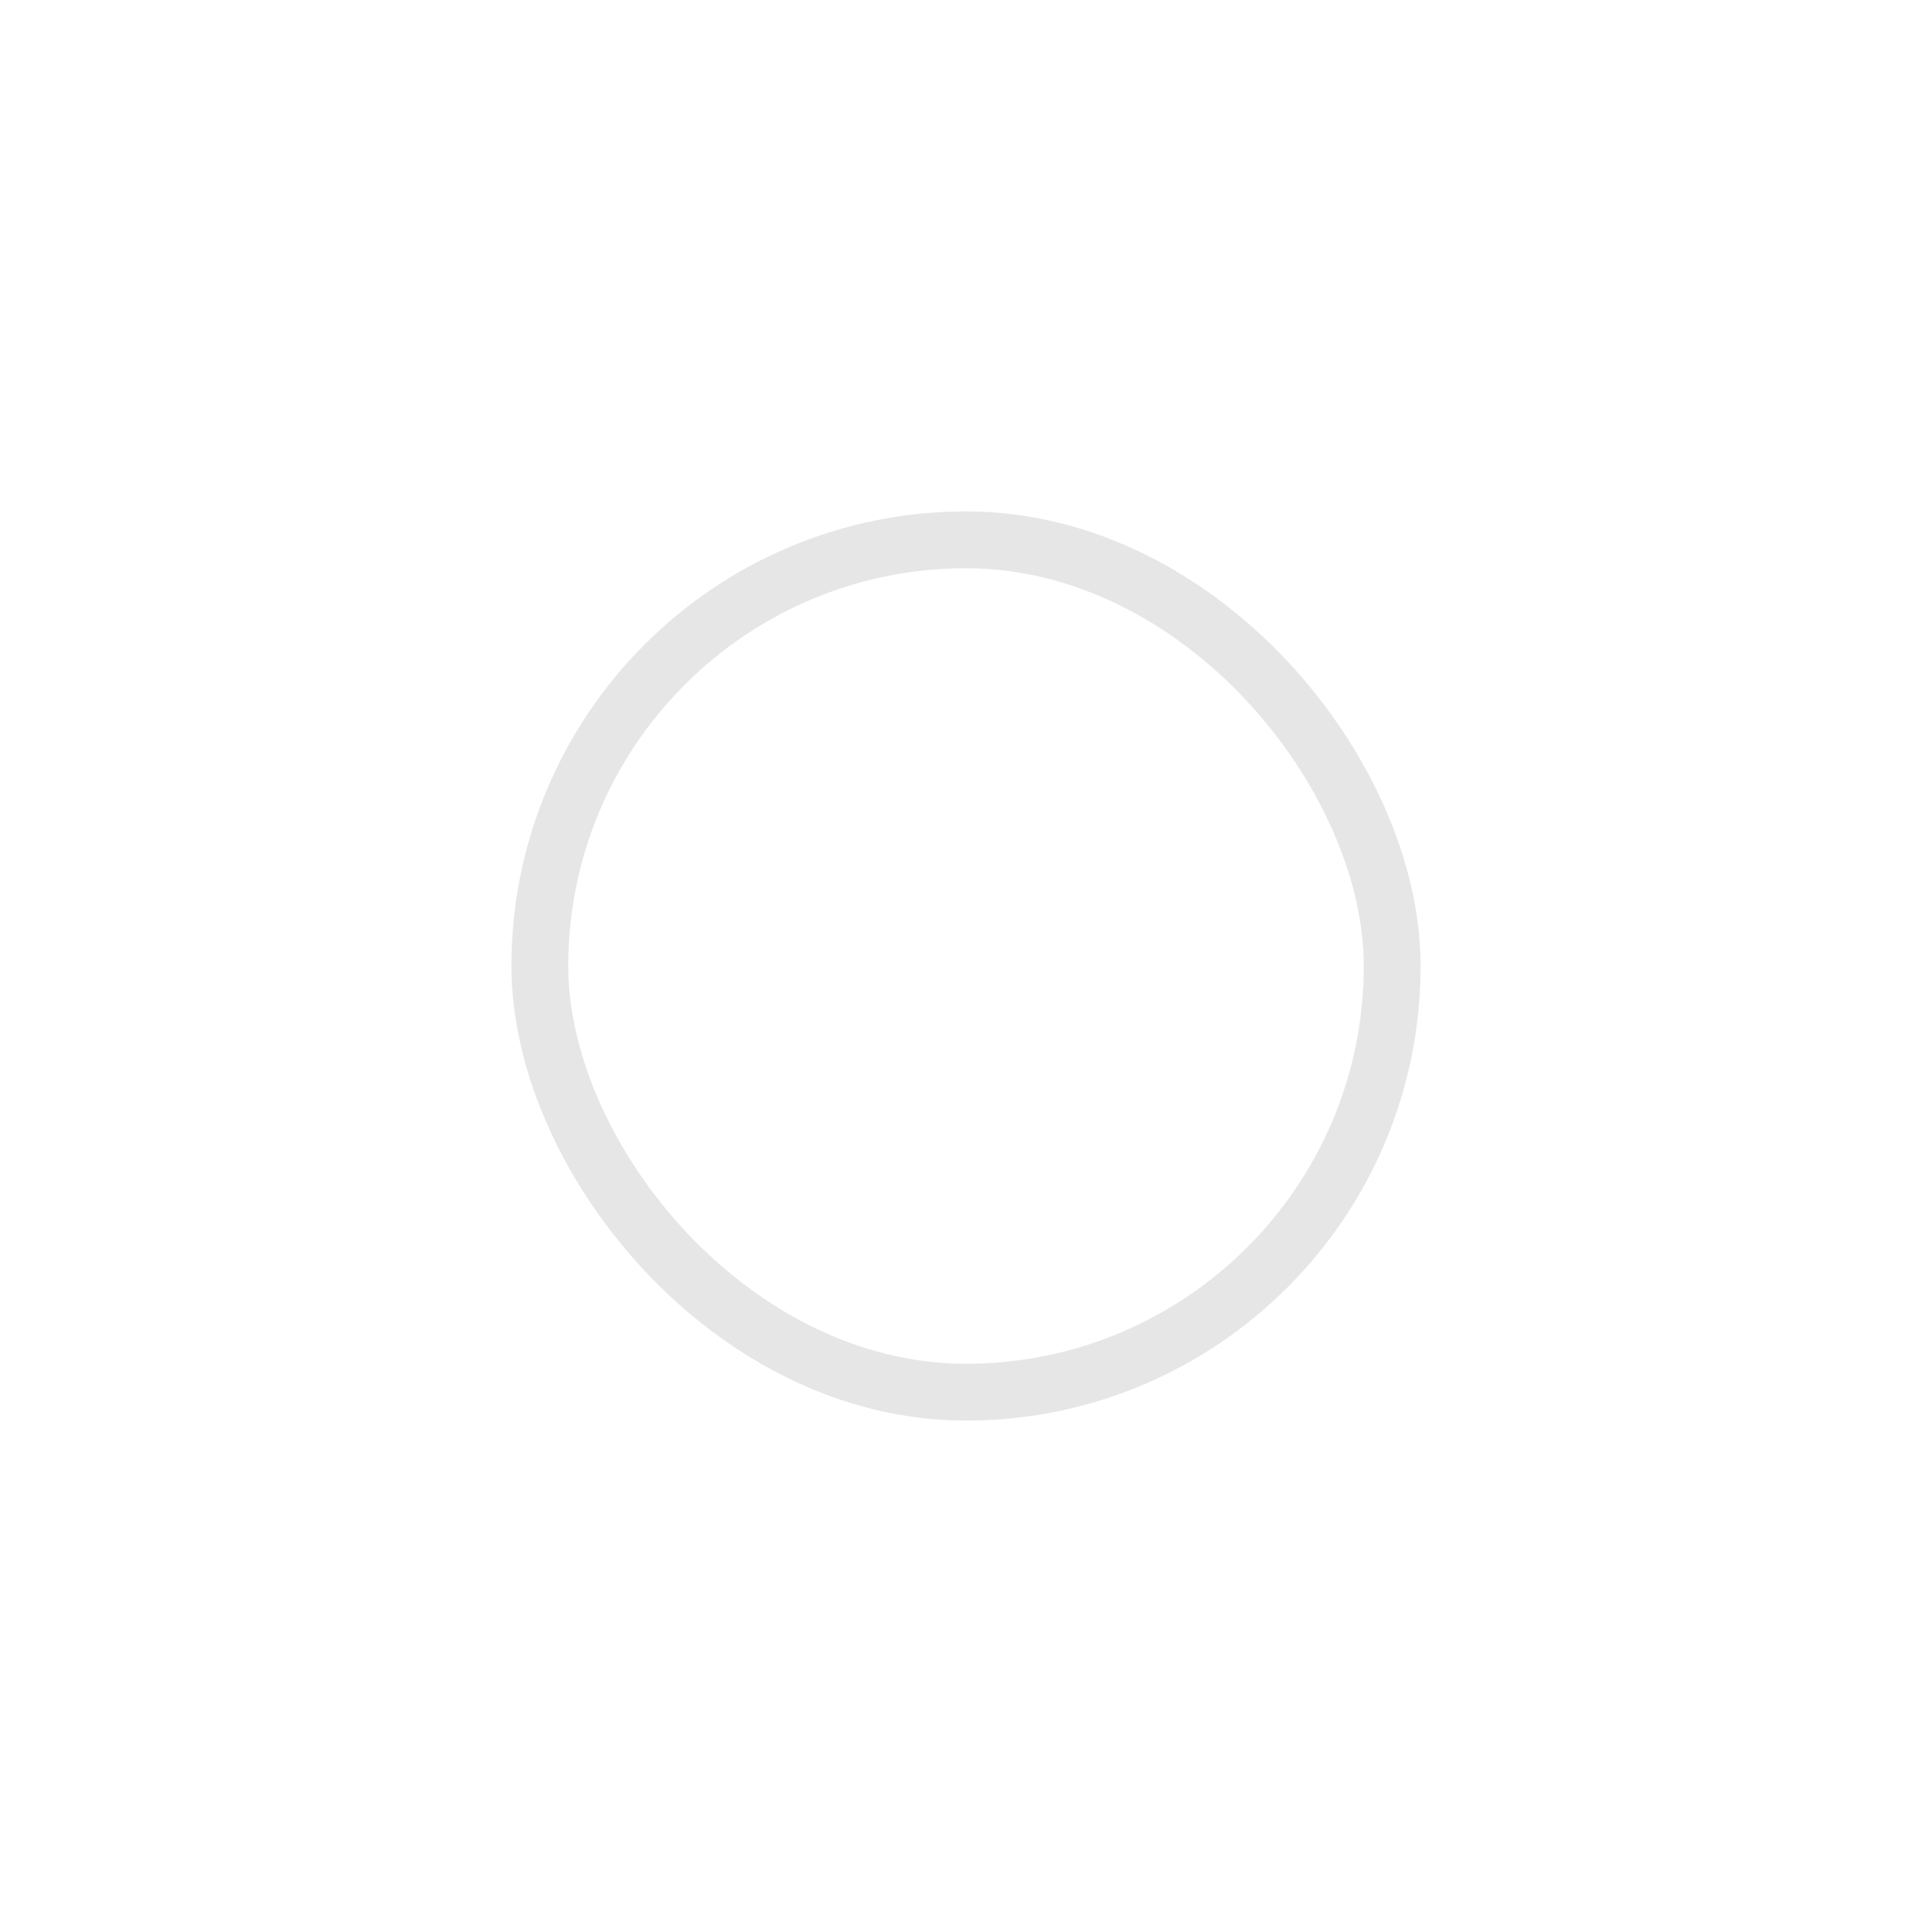 <svg xmlns="http://www.w3.org/2000/svg" id="radio_enabled_unsel" width="34" height="34" viewBox="0 0 34 34">
    <defs>
        <style>
            .cls-1{fill:none}
        </style>
    </defs>
    <path id="Enabled_Unselected" d="M0 0H34V34H0z" class="cls-1"/>
    <g id="Group_37" transform="translate(9 9)">
        <g id="shape" fill="none" stroke="#e6e6e6">
            <rect width="16" height="16" stroke="none" rx="8"/>
            <rect width="15" height="15" x=".5" y=".5" class="cls-1" rx="7.5"/>
        </g>
    </g>
</svg>
